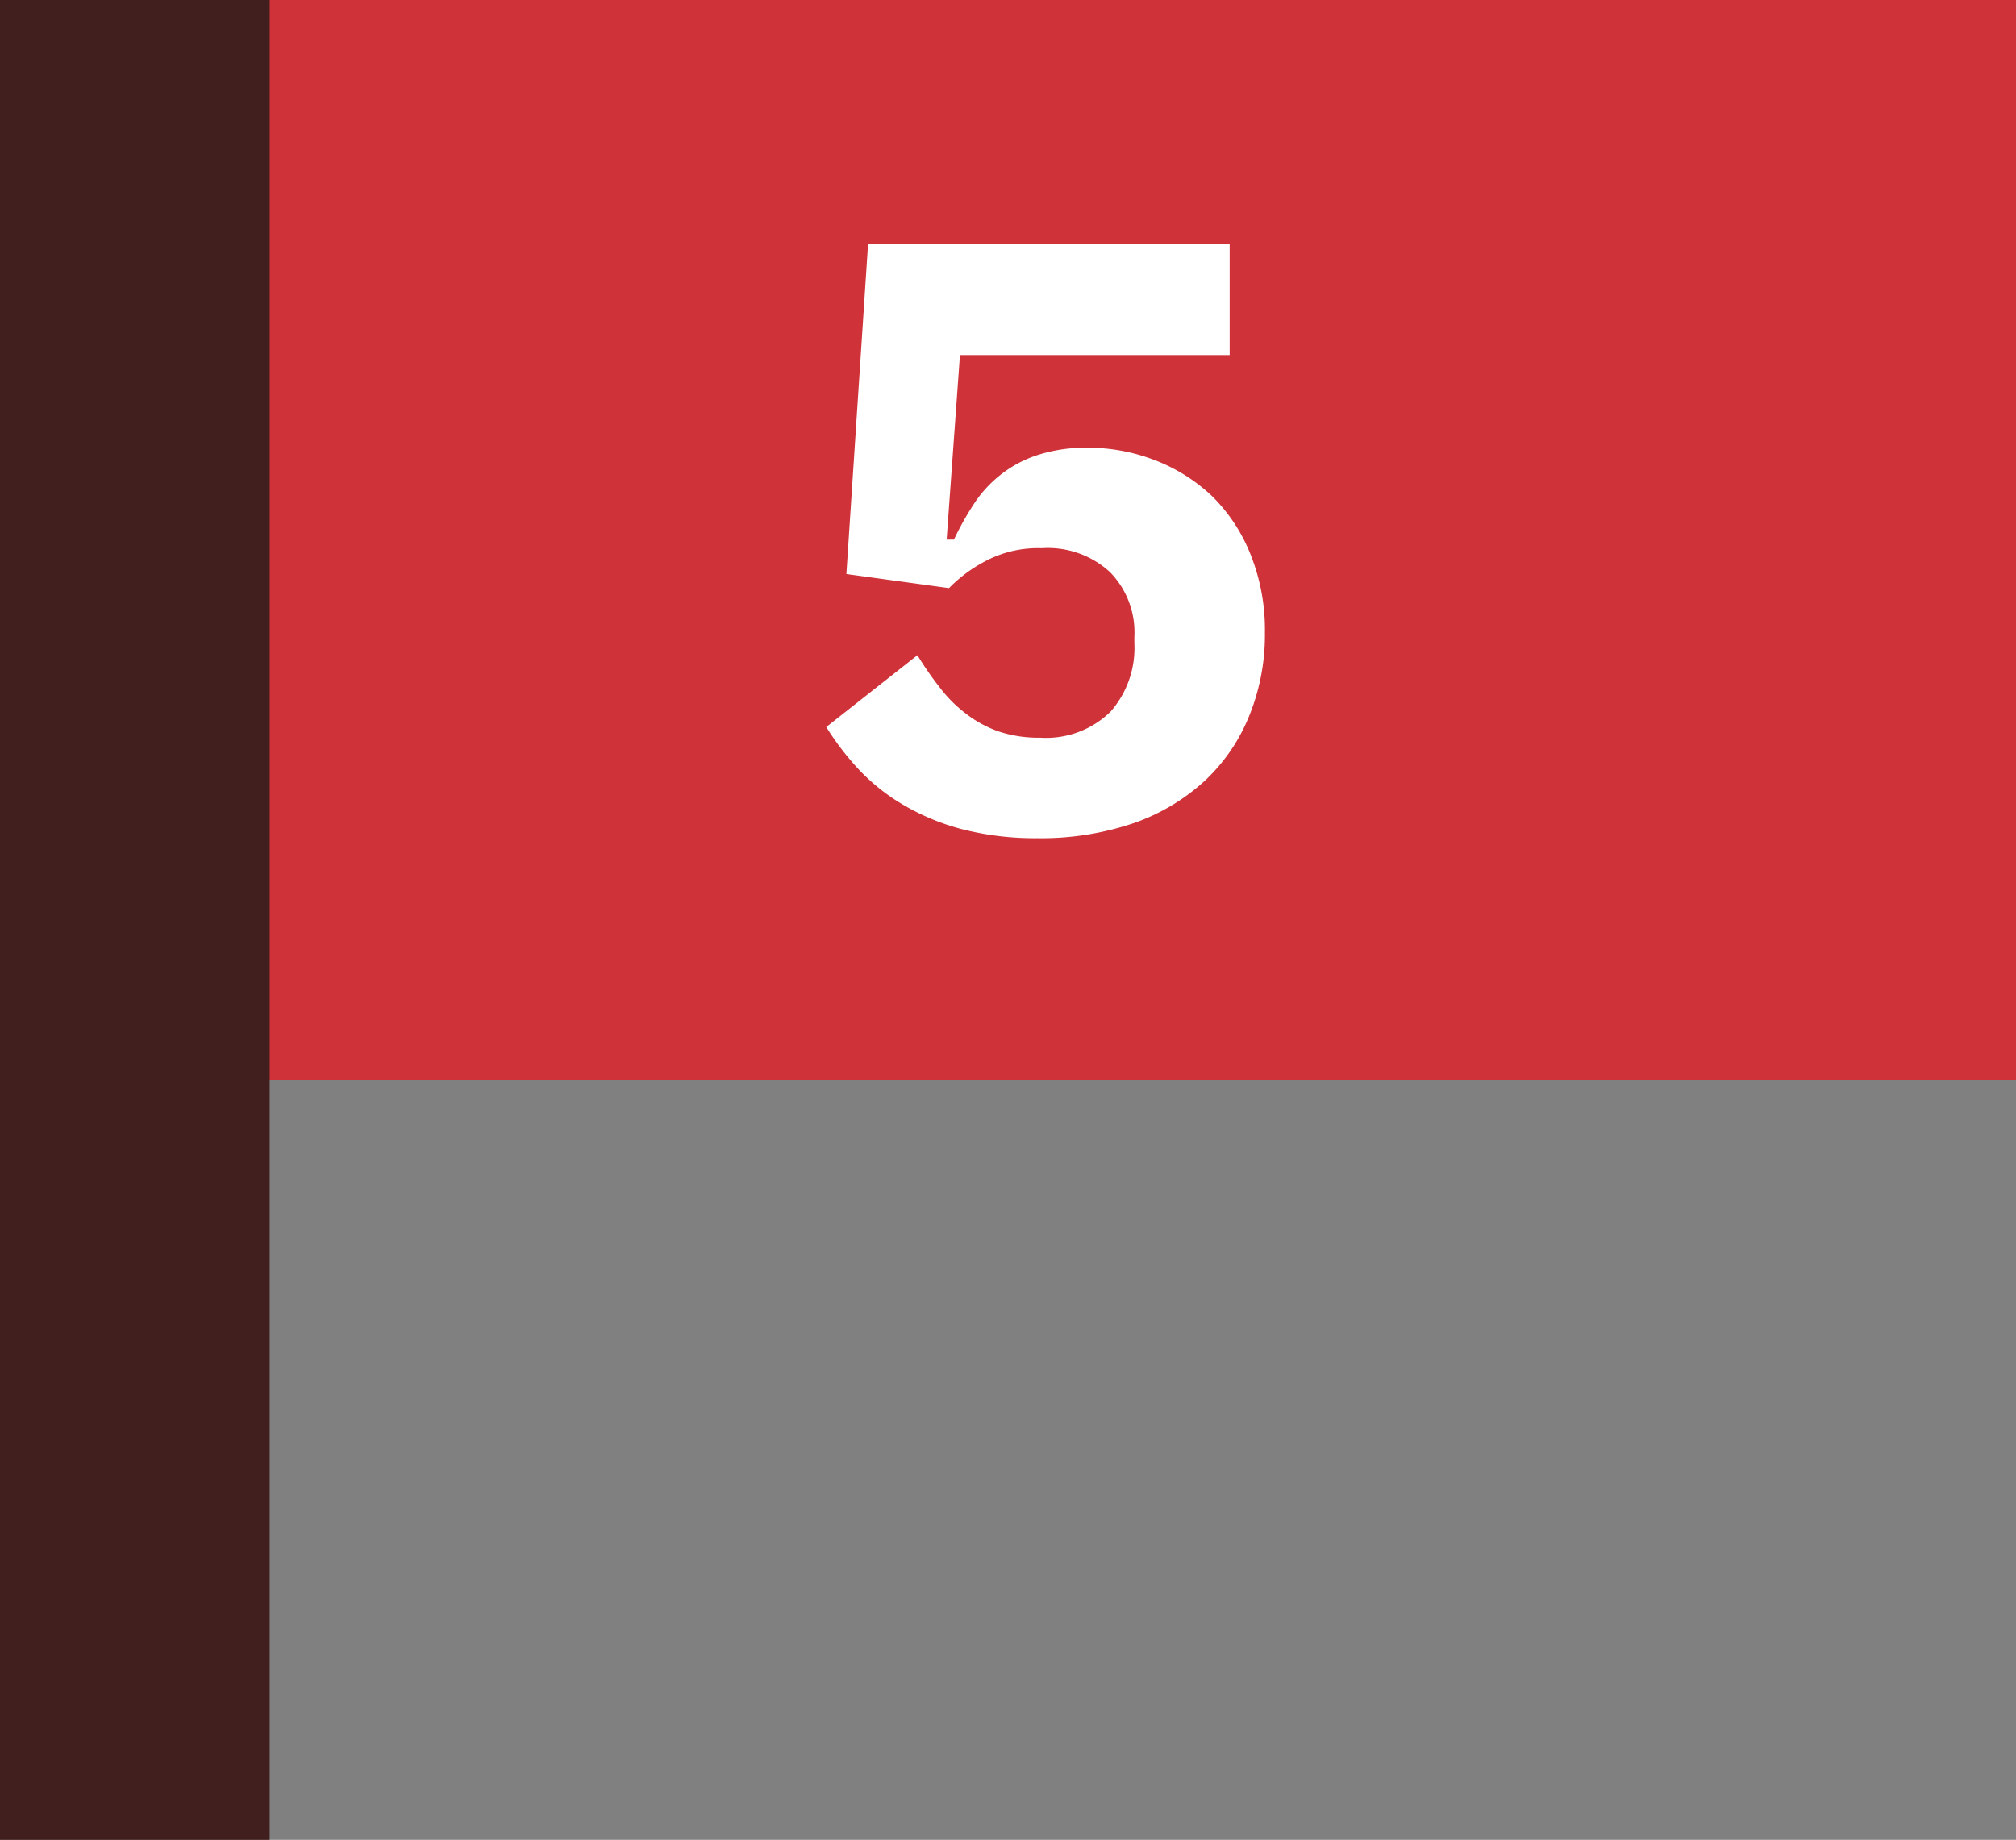 <svg xmlns="http://www.w3.org/2000/svg" viewBox="0 0 77.22 70.48"><rect x="0" y="0" width="77.22" height="70.48" fill="#808080" stroke="none"/><defs><style>.cls-1{fill:#cf3339;}.cls-2{fill:#411f1f;}.cls-3{isolation:isolate;}.cls-4{fill:#fff;}</style></defs><g id="Layer_2" data-name="Layer 2"><g id="website_artwork" data-name="website artwork"><rect class="cls-1" width="77.22" height="41.37"/><rect class="cls-2" width="10.33" height="70.48"/><g id="Top_Five" data-name="Top Five" class="cls-3"><g class="cls-3"><path class="cls-4" d="M47.1,13.6H36.77l-.51,7.07h.28a11.38,11.38,0,0,1,.8-1.42,4.71,4.71,0,0,1,1.06-1.12,4.58,4.58,0,0,1,1.41-.72,6,6,0,0,1,1.82-.26,7.12,7.12,0,0,1,2.61.48A6.65,6.65,0,0,1,46.42,19a6.49,6.49,0,0,1,1.48,2.24,7.75,7.75,0,0,1,.55,3,8.22,8.22,0,0,1-.58,3.13,7,7,0,0,1-1.68,2.5,7.82,7.82,0,0,1-2.73,1.65,11,11,0,0,1-3.72.59,11.27,11.27,0,0,1-2.91-.35,8.85,8.85,0,0,1-2.25-.94,7.64,7.64,0,0,1-1.7-1.36,10.59,10.59,0,0,1-1.23-1.61l3.49-2.75A12.9,12.9,0,0,0,36,26.34a5.21,5.21,0,0,0,1,1,4.46,4.46,0,0,0,1.25.68,4.83,4.83,0,0,0,1.59.24,3.53,3.53,0,0,0,2.7-1,3.7,3.7,0,0,0,.91-2.62V24.4a3.3,3.3,0,0,0-.93-2.48A3.51,3.51,0,0,0,39.9,21a4.29,4.29,0,0,0-2.22.53,5.54,5.54,0,0,0-1.33,1l-3.93-.54.83-12.64H47.1Z"/></g></g></g></g></svg>